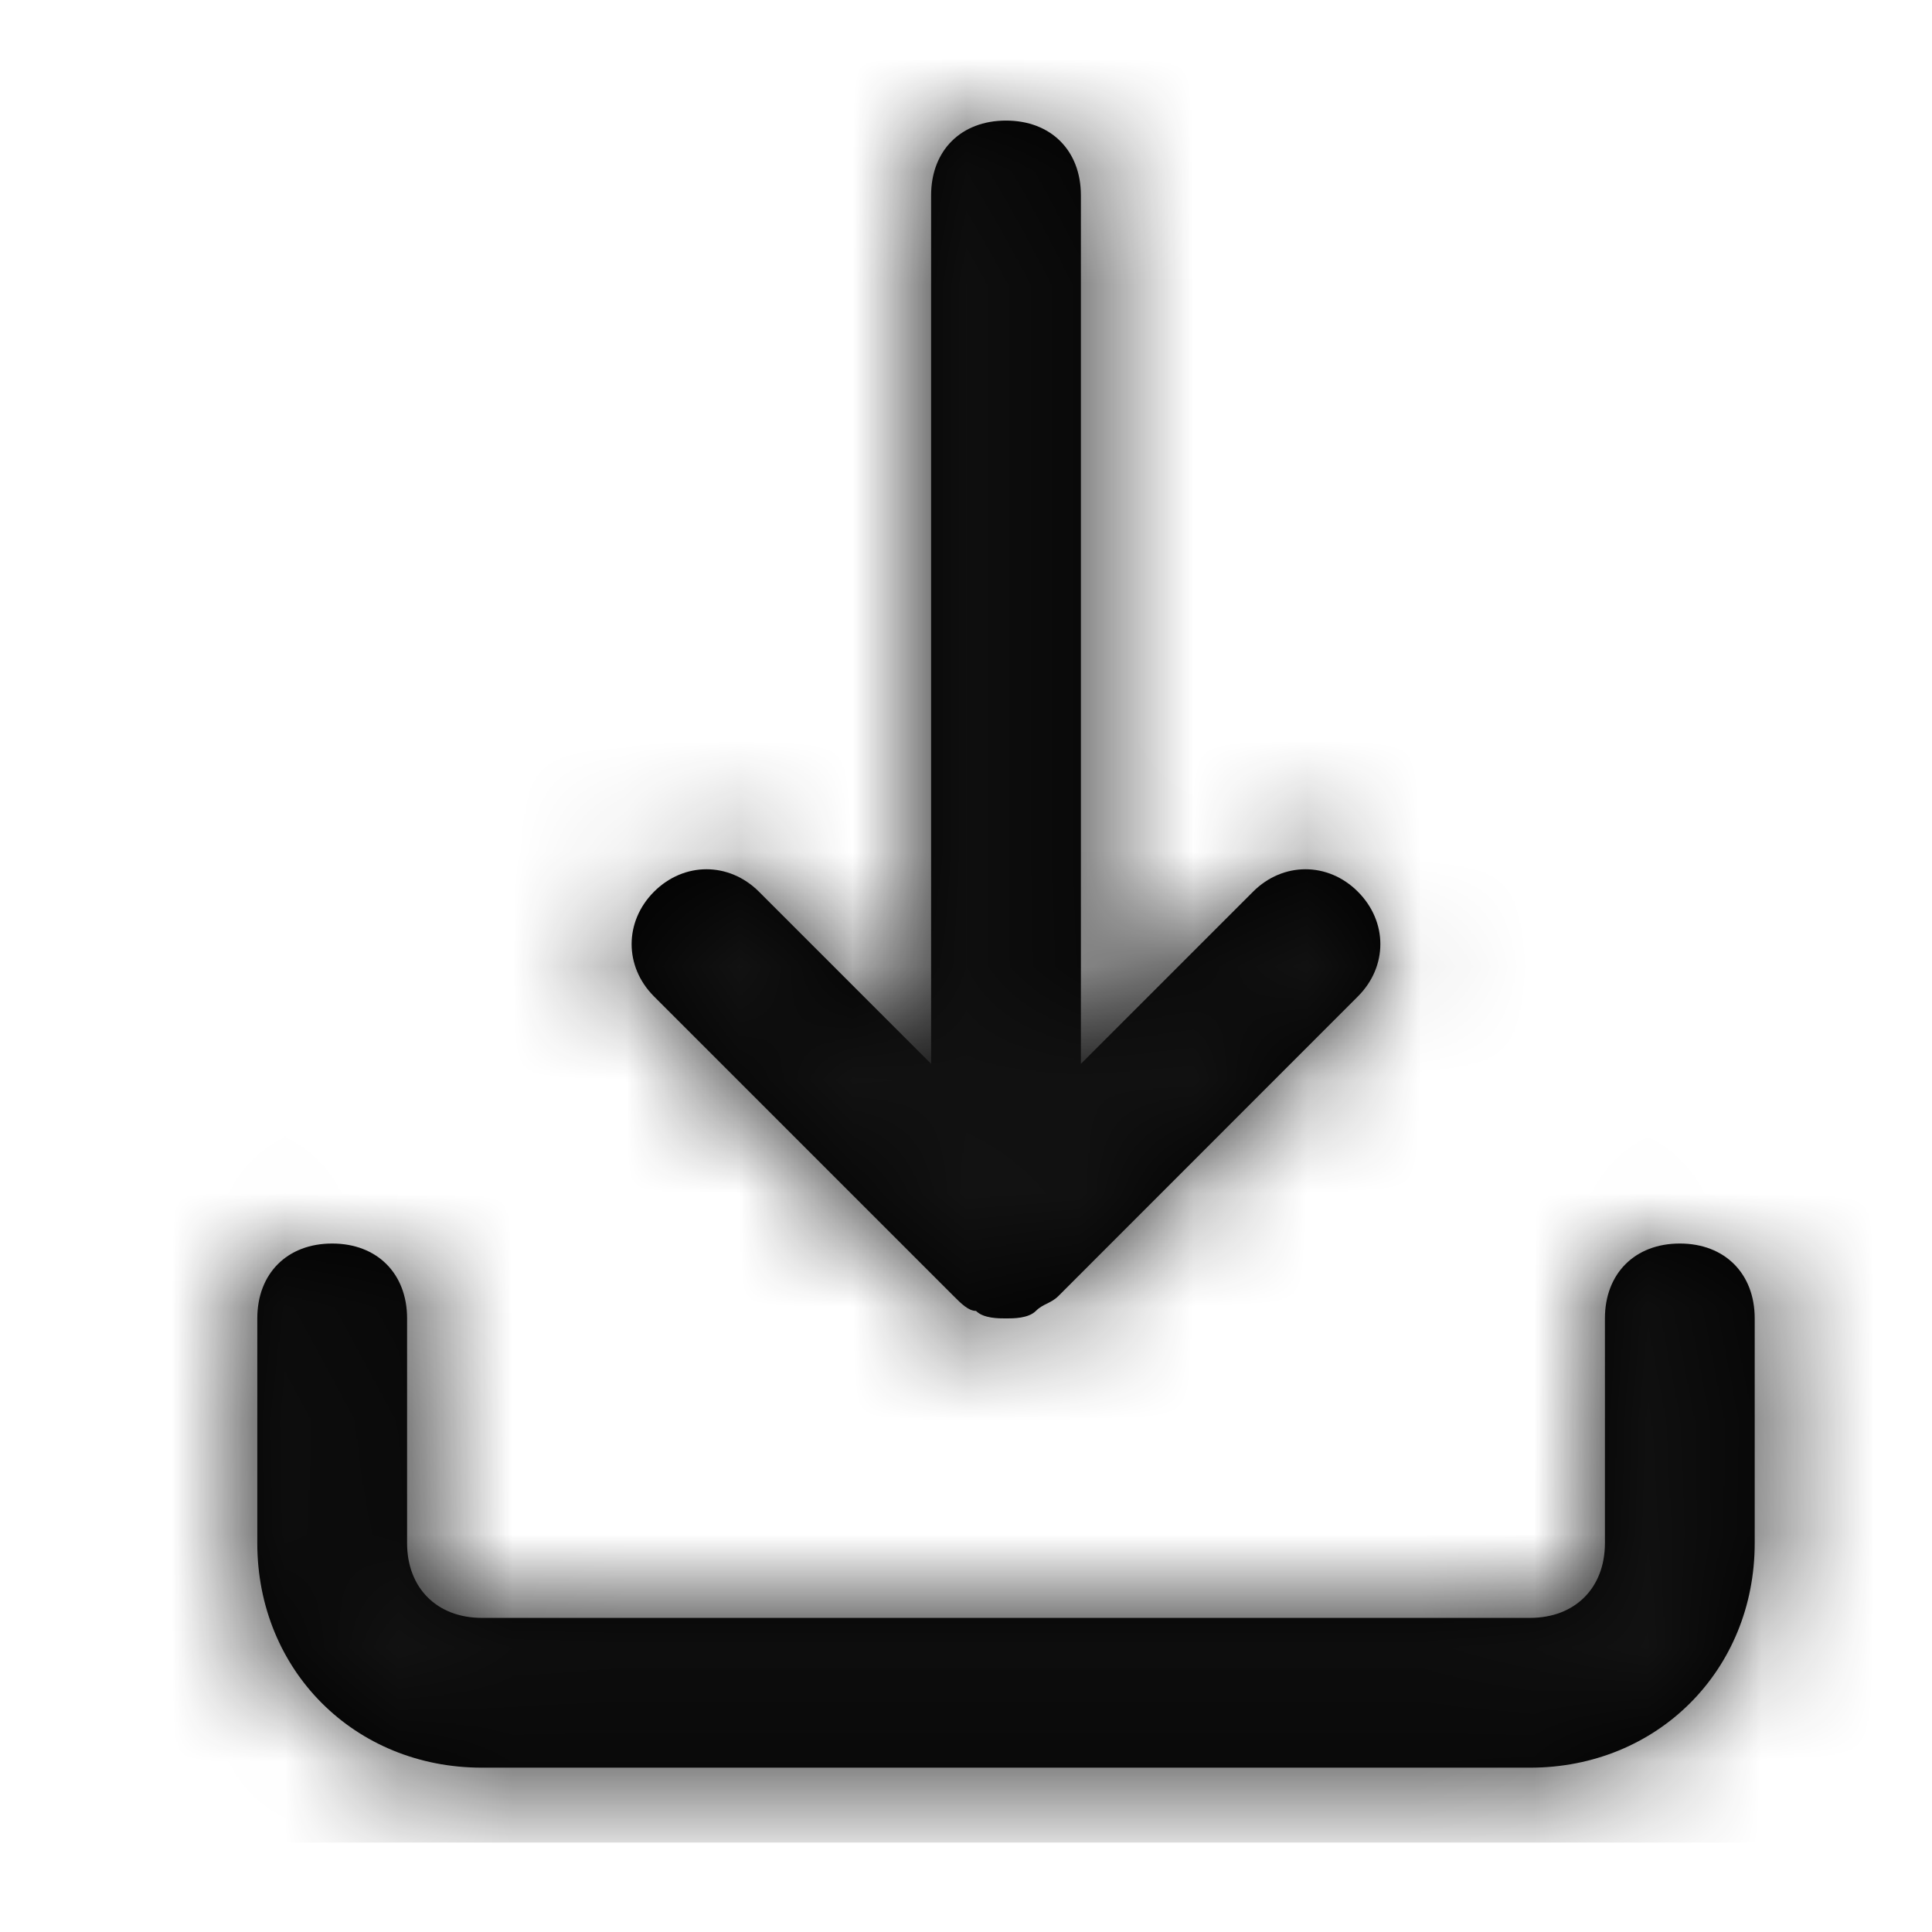 <svg width="17" height="17" viewBox="0 0 17 17" fill="none" xmlns="http://www.w3.org/2000/svg">
<path fill-rule="evenodd" clip-rule="evenodd" d="M8.588 11.535C8.522 11.535 8.457 11.47 8.391 11.404L5.755 8.768C5.492 8.505 5.492 8.11 5.755 7.846C6.019 7.583 6.414 7.583 6.678 7.846L8.193 9.361V1.719C8.193 1.324 8.457 1.061 8.852 1.061C9.247 1.061 9.511 1.324 9.511 1.719V9.361L11.026 7.846C11.289 7.583 11.685 7.583 11.948 7.846C12.212 8.11 12.212 8.505 11.948 8.768L9.313 11.404C9.28 11.437 9.247 11.453 9.214 11.47C9.181 11.486 9.148 11.502 9.115 11.535C9.049 11.601 8.918 11.601 8.852 11.601C8.786 11.601 8.654 11.601 8.588 11.535ZM15.44 13.578V11.601C15.44 11.206 15.176 10.942 14.781 10.942C14.386 10.942 14.122 11.206 14.122 11.601V13.578C14.122 13.973 13.859 14.236 13.463 14.236H4.24C3.845 14.236 3.582 13.973 3.582 13.578V11.601C3.582 11.206 3.318 10.942 2.923 10.942C2.527 10.942 2.264 11.206 2.264 11.601V13.578C2.264 14.698 3.12 15.554 4.24 15.554H13.463C14.583 15.554 15.44 14.698 15.44 13.578Z" fill="black"/>
<mask id="mask0_28_21309" style="mask-type:luminance" maskUnits="userSpaceOnUse" x="2" y="1" width="14" height="15">
<path fill-rule="evenodd" clip-rule="evenodd" d="M8.588 11.535C8.522 11.535 8.457 11.47 8.391 11.404L5.755 8.768C5.492 8.505 5.492 8.11 5.755 7.846C6.019 7.583 6.414 7.583 6.678 7.846L8.193 9.361V1.719C8.193 1.324 8.457 1.061 8.852 1.061C9.247 1.061 9.511 1.324 9.511 1.719V9.361L11.026 7.846C11.289 7.583 11.685 7.583 11.948 7.846C12.212 8.11 12.212 8.505 11.948 8.768L9.313 11.404C9.28 11.437 9.247 11.453 9.214 11.47C9.181 11.486 9.148 11.502 9.115 11.535C9.049 11.601 8.918 11.601 8.852 11.601C8.786 11.601 8.654 11.601 8.588 11.535ZM15.44 13.578V11.601C15.44 11.206 15.176 10.942 14.781 10.942C14.386 10.942 14.122 11.206 14.122 11.601V13.578C14.122 13.973 13.859 14.236 13.463 14.236H4.24C3.845 14.236 3.582 13.973 3.582 13.578V11.601C3.582 11.206 3.318 10.942 2.923 10.942C2.527 10.942 2.264 11.206 2.264 11.601V13.578C2.264 14.698 3.12 15.554 4.24 15.554H13.463C14.583 15.554 15.44 14.698 15.44 13.578Z" fill="white"/>
</mask>
<g mask="url(#mask0_28_21309)">
<rect x="0.946" y="0.402" width="15.811" height="15.811" fill="#121212"/>
</g>
</svg>
